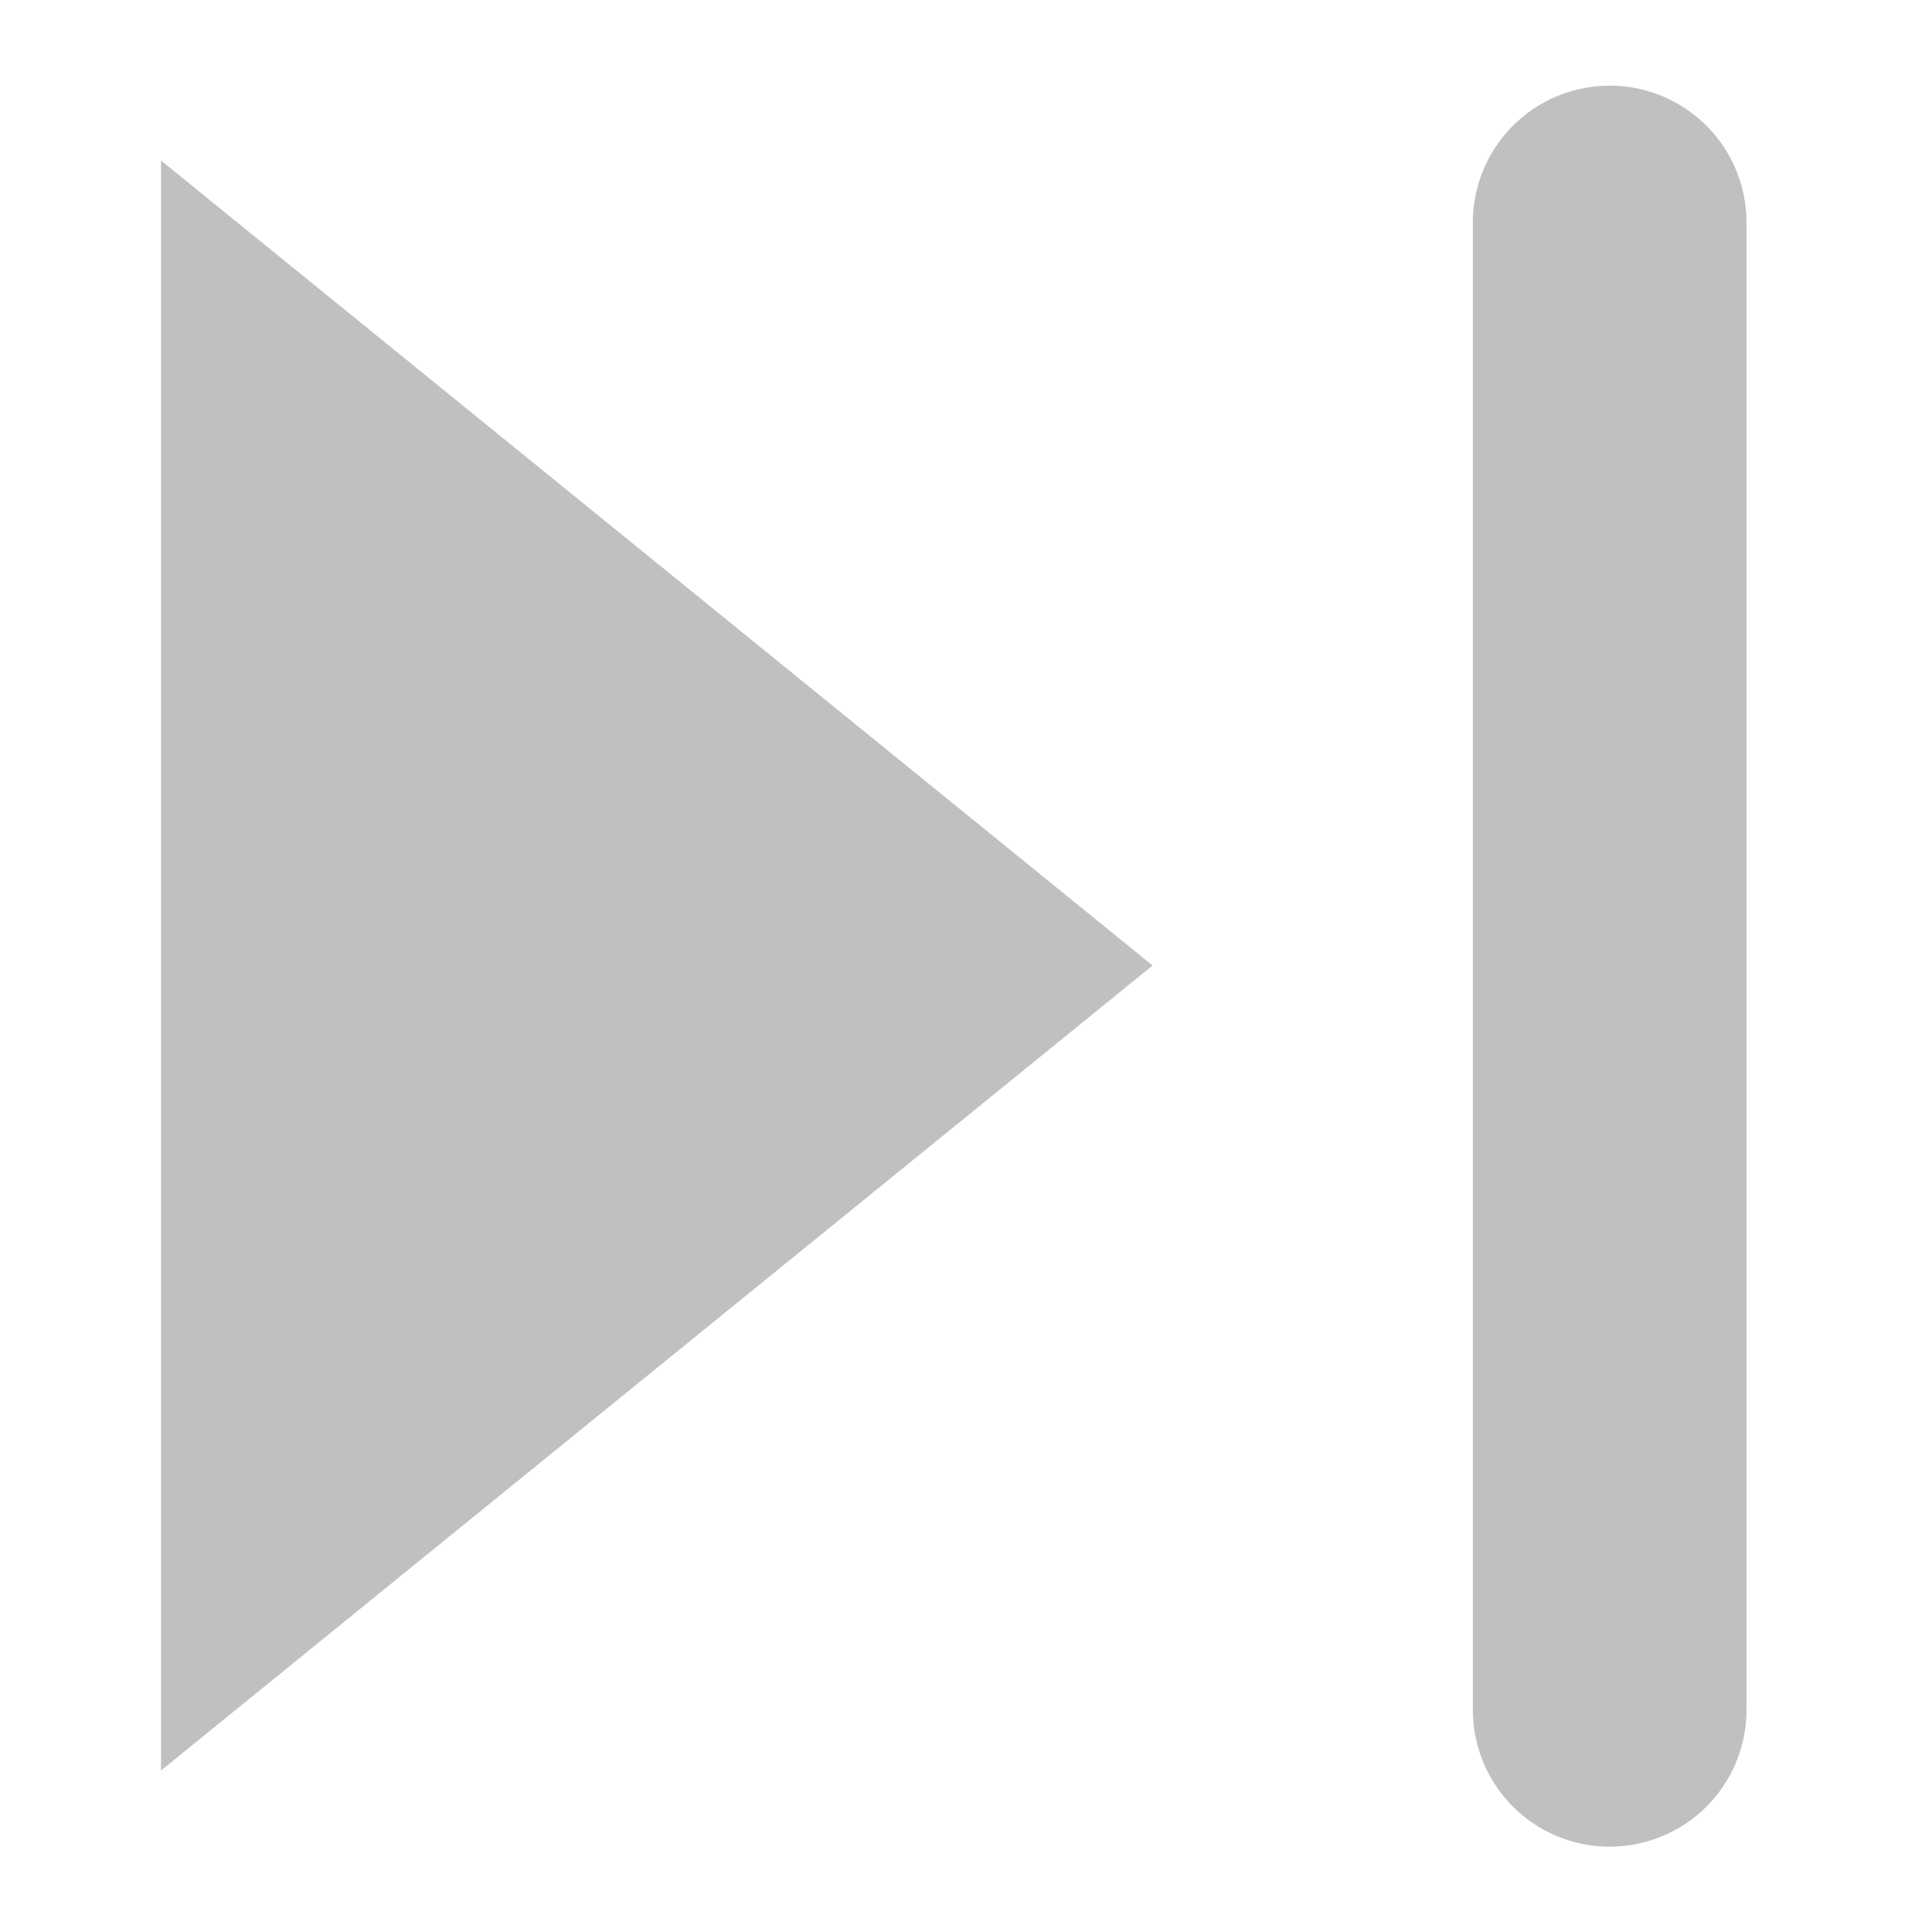 <svg xmlns="http://www.w3.org/2000/svg" xmlns:xlink="http://www.w3.org/1999/xlink" width="12" height="12" viewBox="0 0 12 12">
  <defs>
    <clipPath id="clip-path">
      <rect id="사각형_3" data-name="사각형 3" width="12" height="12" transform="translate(985 533)" fill="#fff" stroke="#707070" stroke-width="1"/>
    </clipPath>
  </defs>
  <g id="마스크_그룹_1" data-name="마스크 그룹 1" transform="translate(-985 -533)" clip-path="url(#clip-path)">
    <g id="그룹_3" data-name="그룹 3" transform="translate(977.725 526.197)">
      <path id="패스_1" data-name="패스 1" d="M17.273,8.185v9.238" fill="none" stroke="silver" stroke-linecap="round" stroke-width="1.7"/>
      <path id="패스_2" data-name="패스 2" d="M14.434,12.8l-6.159,5V7.8Z" fill="silver"/>
    </g>
  </g>
</svg>
